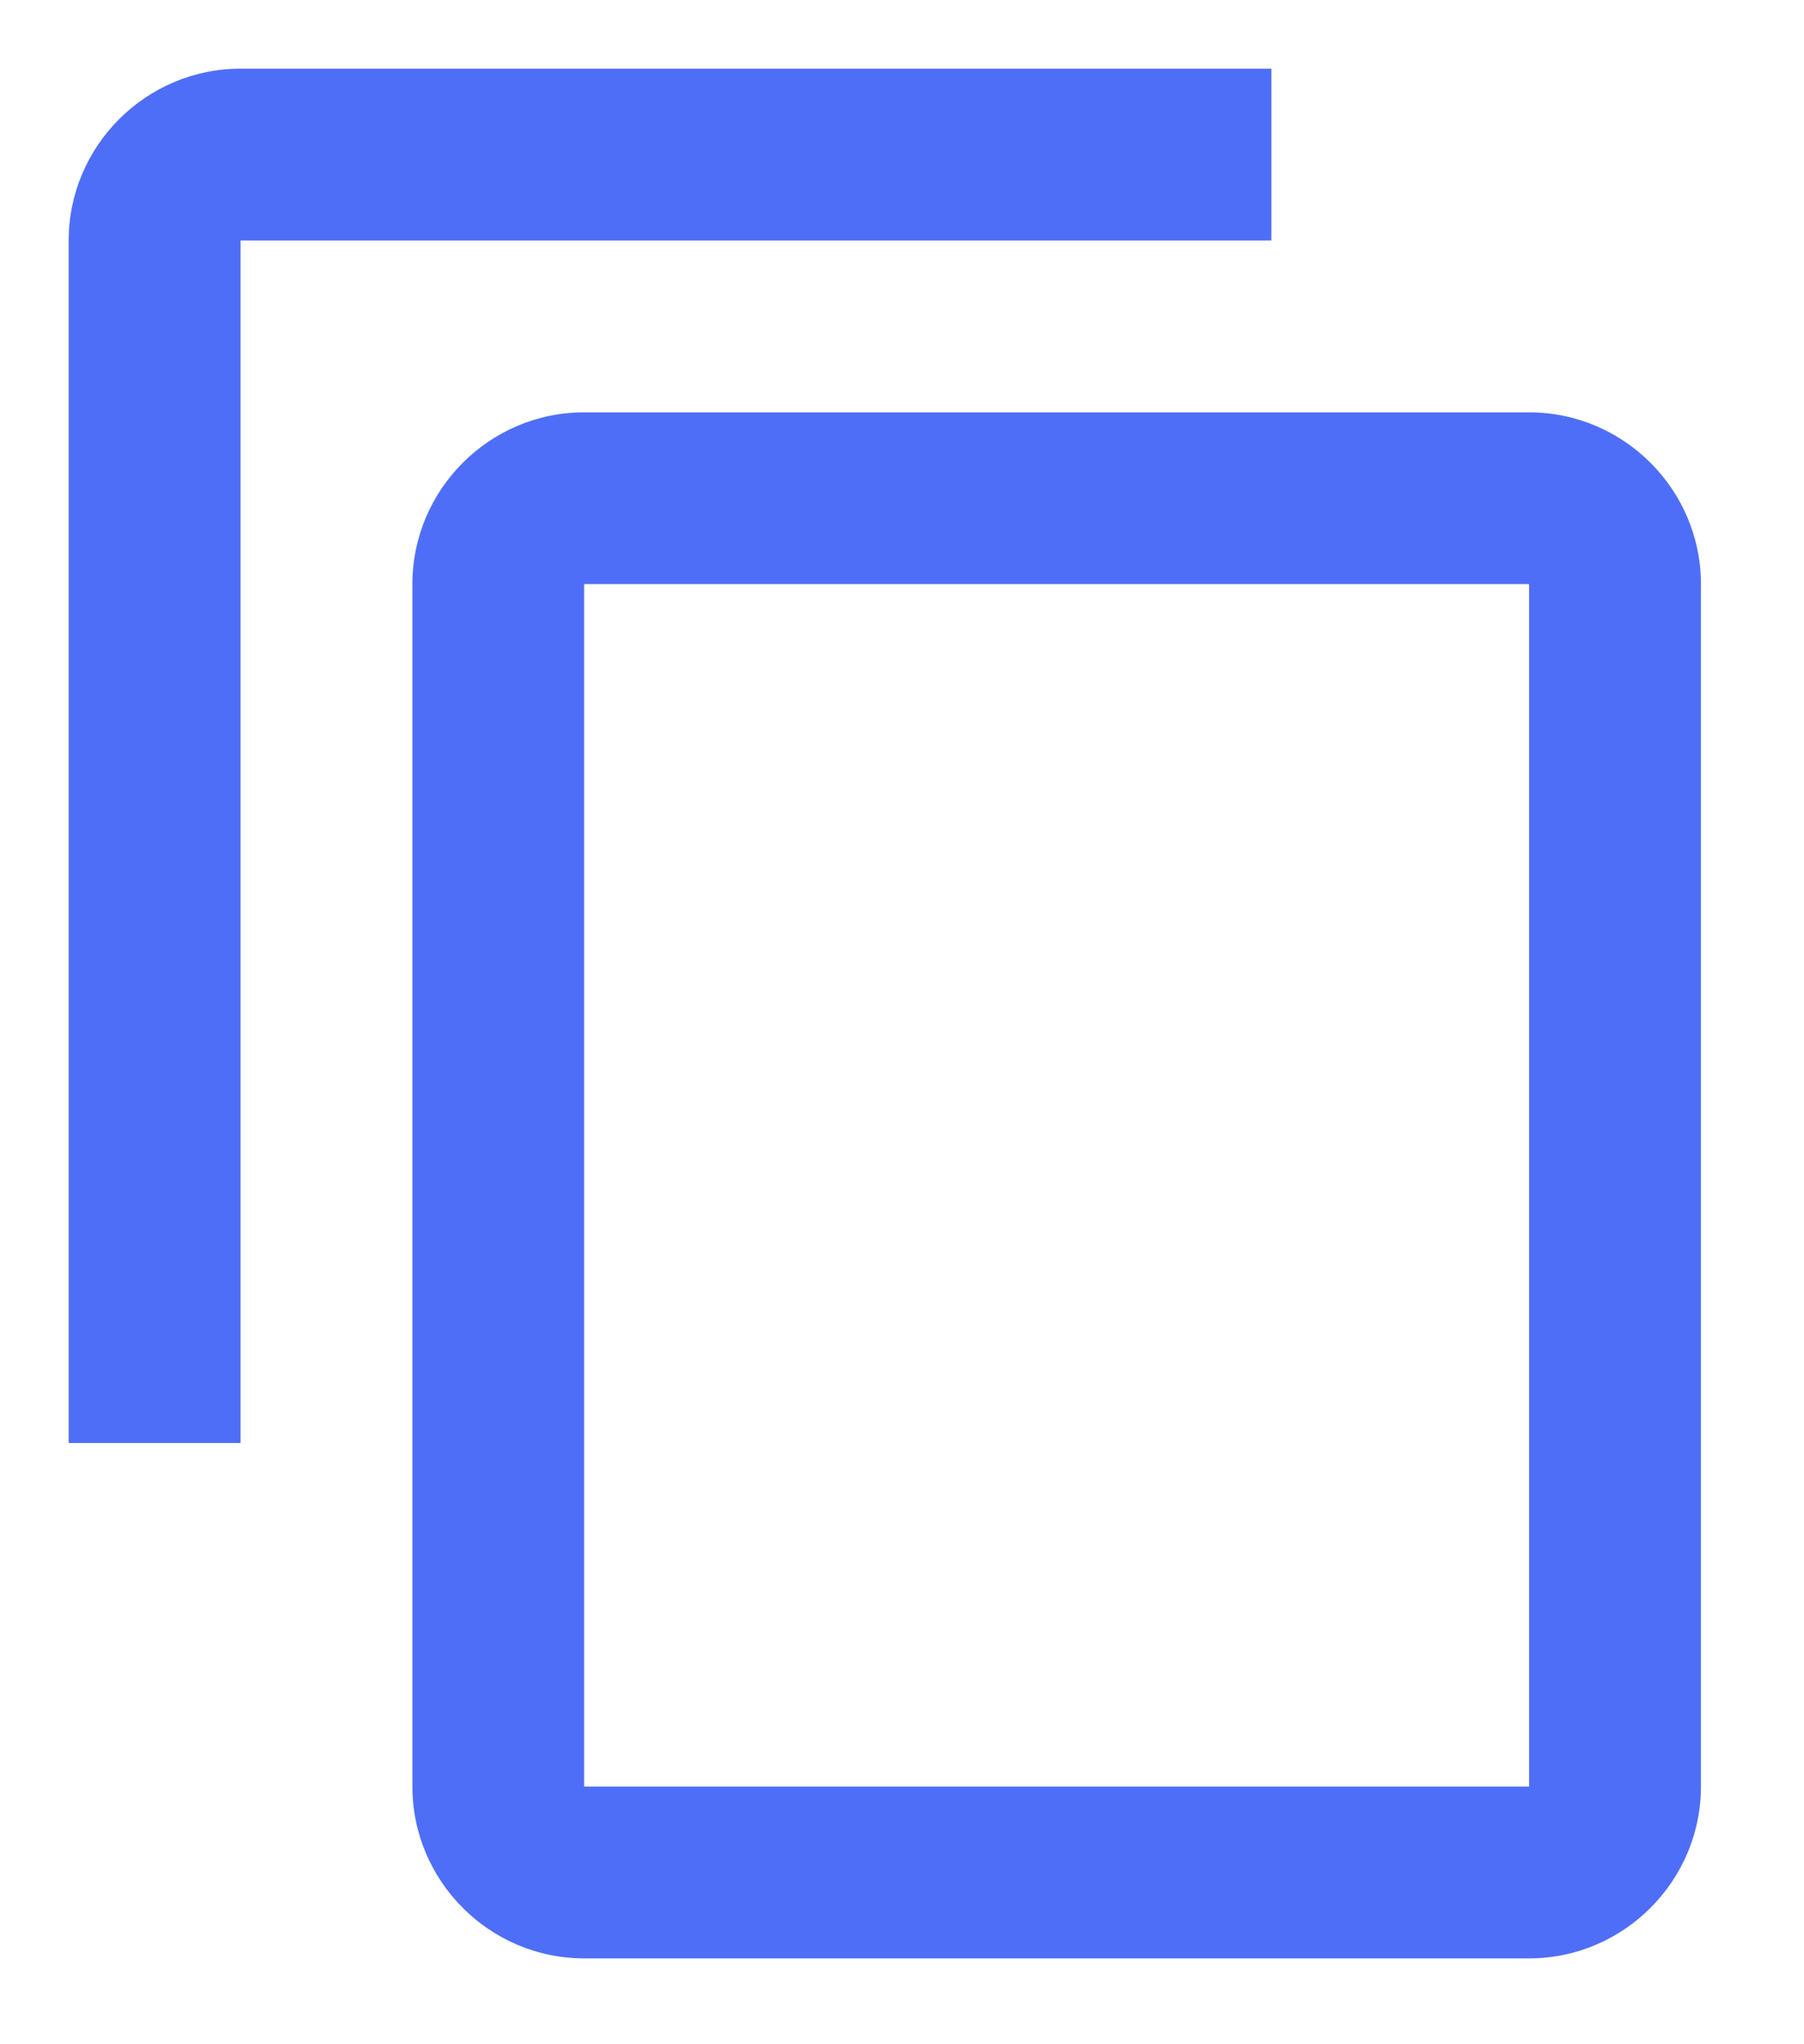 <svg xmlns="http://www.w3.org/2000/svg" width="15" height="17" viewBox="0 0 15 17">
  <path fill="#4F6EF7" d="M13.571,3.571 L5,3.571 C4.214,3.571 3.571,4.214 3.571,5 L3.571,15 L5,15 L5,5 L13.571,5 L13.571,3.571 Z M15.714,6.429 L7.857,6.429 C7.071,6.429 6.429,7.071 6.429,7.857 L6.429,17.857 C6.429,18.643 7.071,19.286 7.857,19.286 L15.714,19.286 C16.5,19.286 17.143,18.643 17.143,17.857 L17.143,7.857 C17.143,7.071 16.5,6.429 15.714,6.429 Z M15.714,17.857 L7.857,17.857 L7.857,7.857 L15.714,7.857 L15.714,17.857 Z" transform="translate(-3 -3)"/>
</svg>
